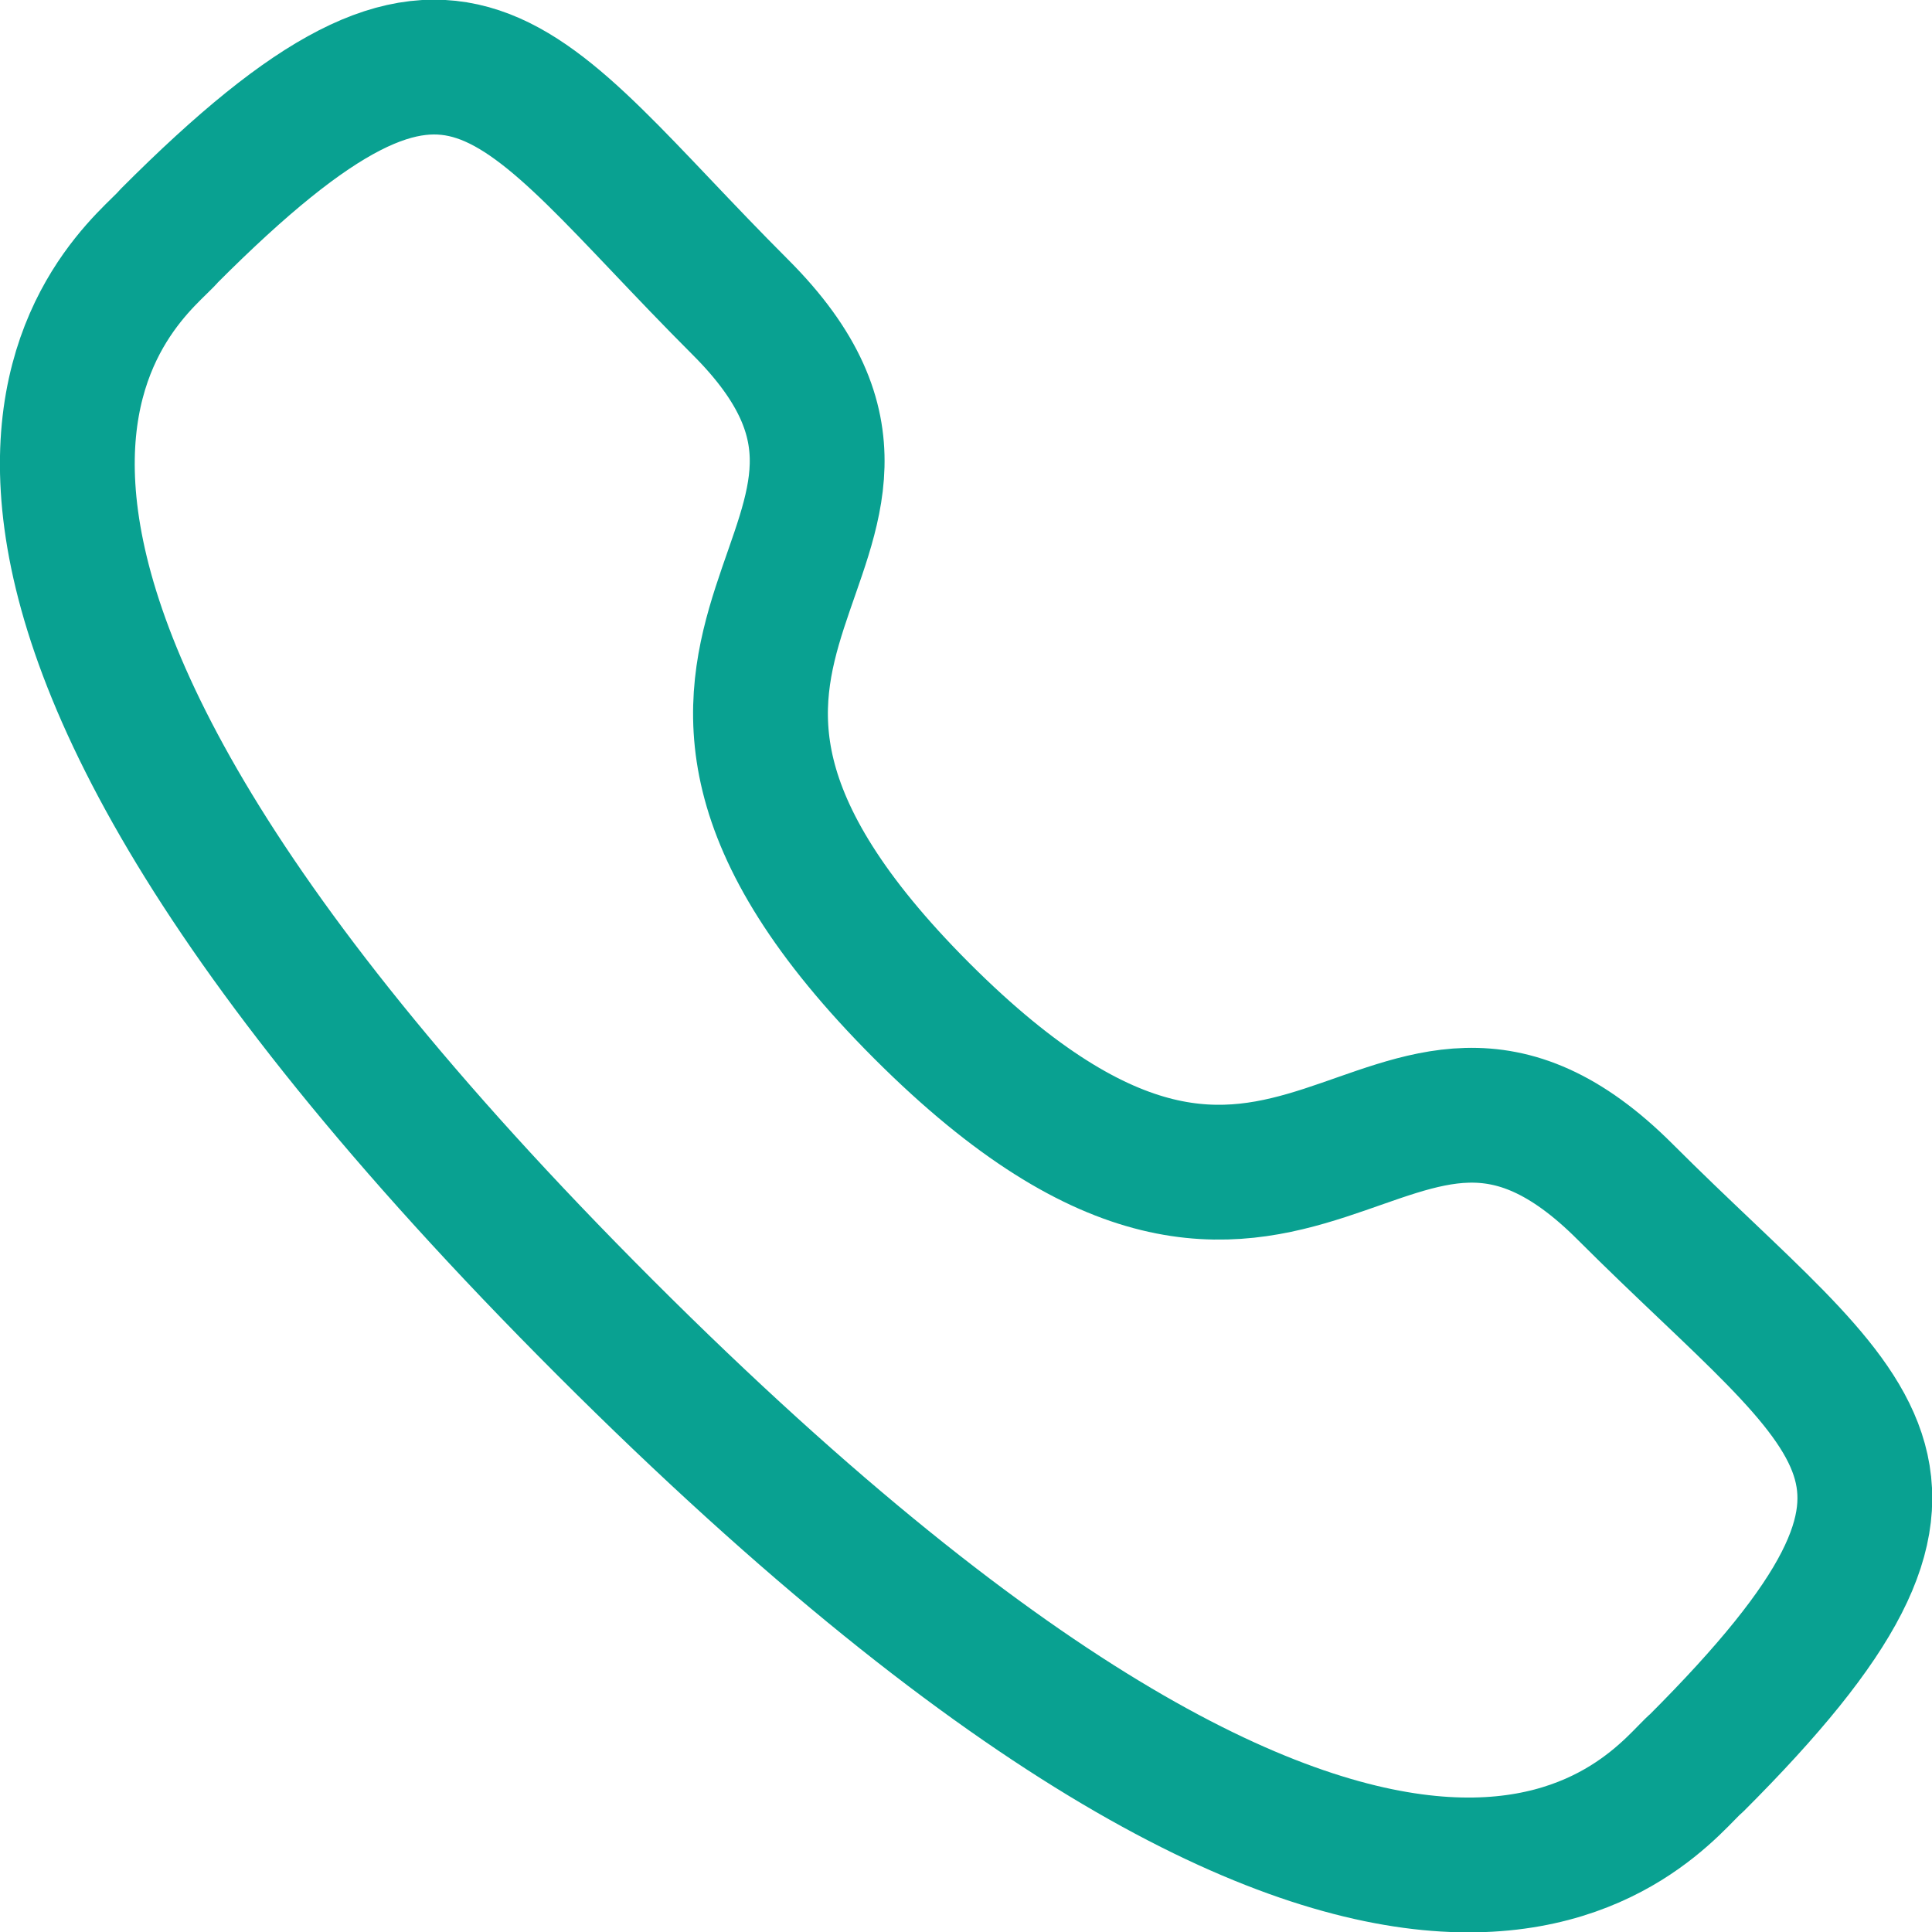 <svg xmlns="http://www.w3.org/2000/svg" width="21.497" height="21.498" viewBox="0 0 21.497 21.498">
  <path id="Path_26227" data-name="Path 26227" d="M12.007,13c4.2,4.2,5.152-.659,7.825,2.013,2.578,2.577,4.059,3.093.793,6.358-.409.329-3.008,4.284-12.142-4.847S3.3,4.787,3.63,4.378C6.9,1.1,7.411,2.594,9.989,5.171,12.663,7.844,7.808,8.8,12.007,13Z" transform="translate(-1.75 -1.752)" fill="none" stroke="#09a191" stroke-linecap="round" stroke-linejoin="round" stroke-width="1.5" fill-rule="evenodd"/>
</svg>
